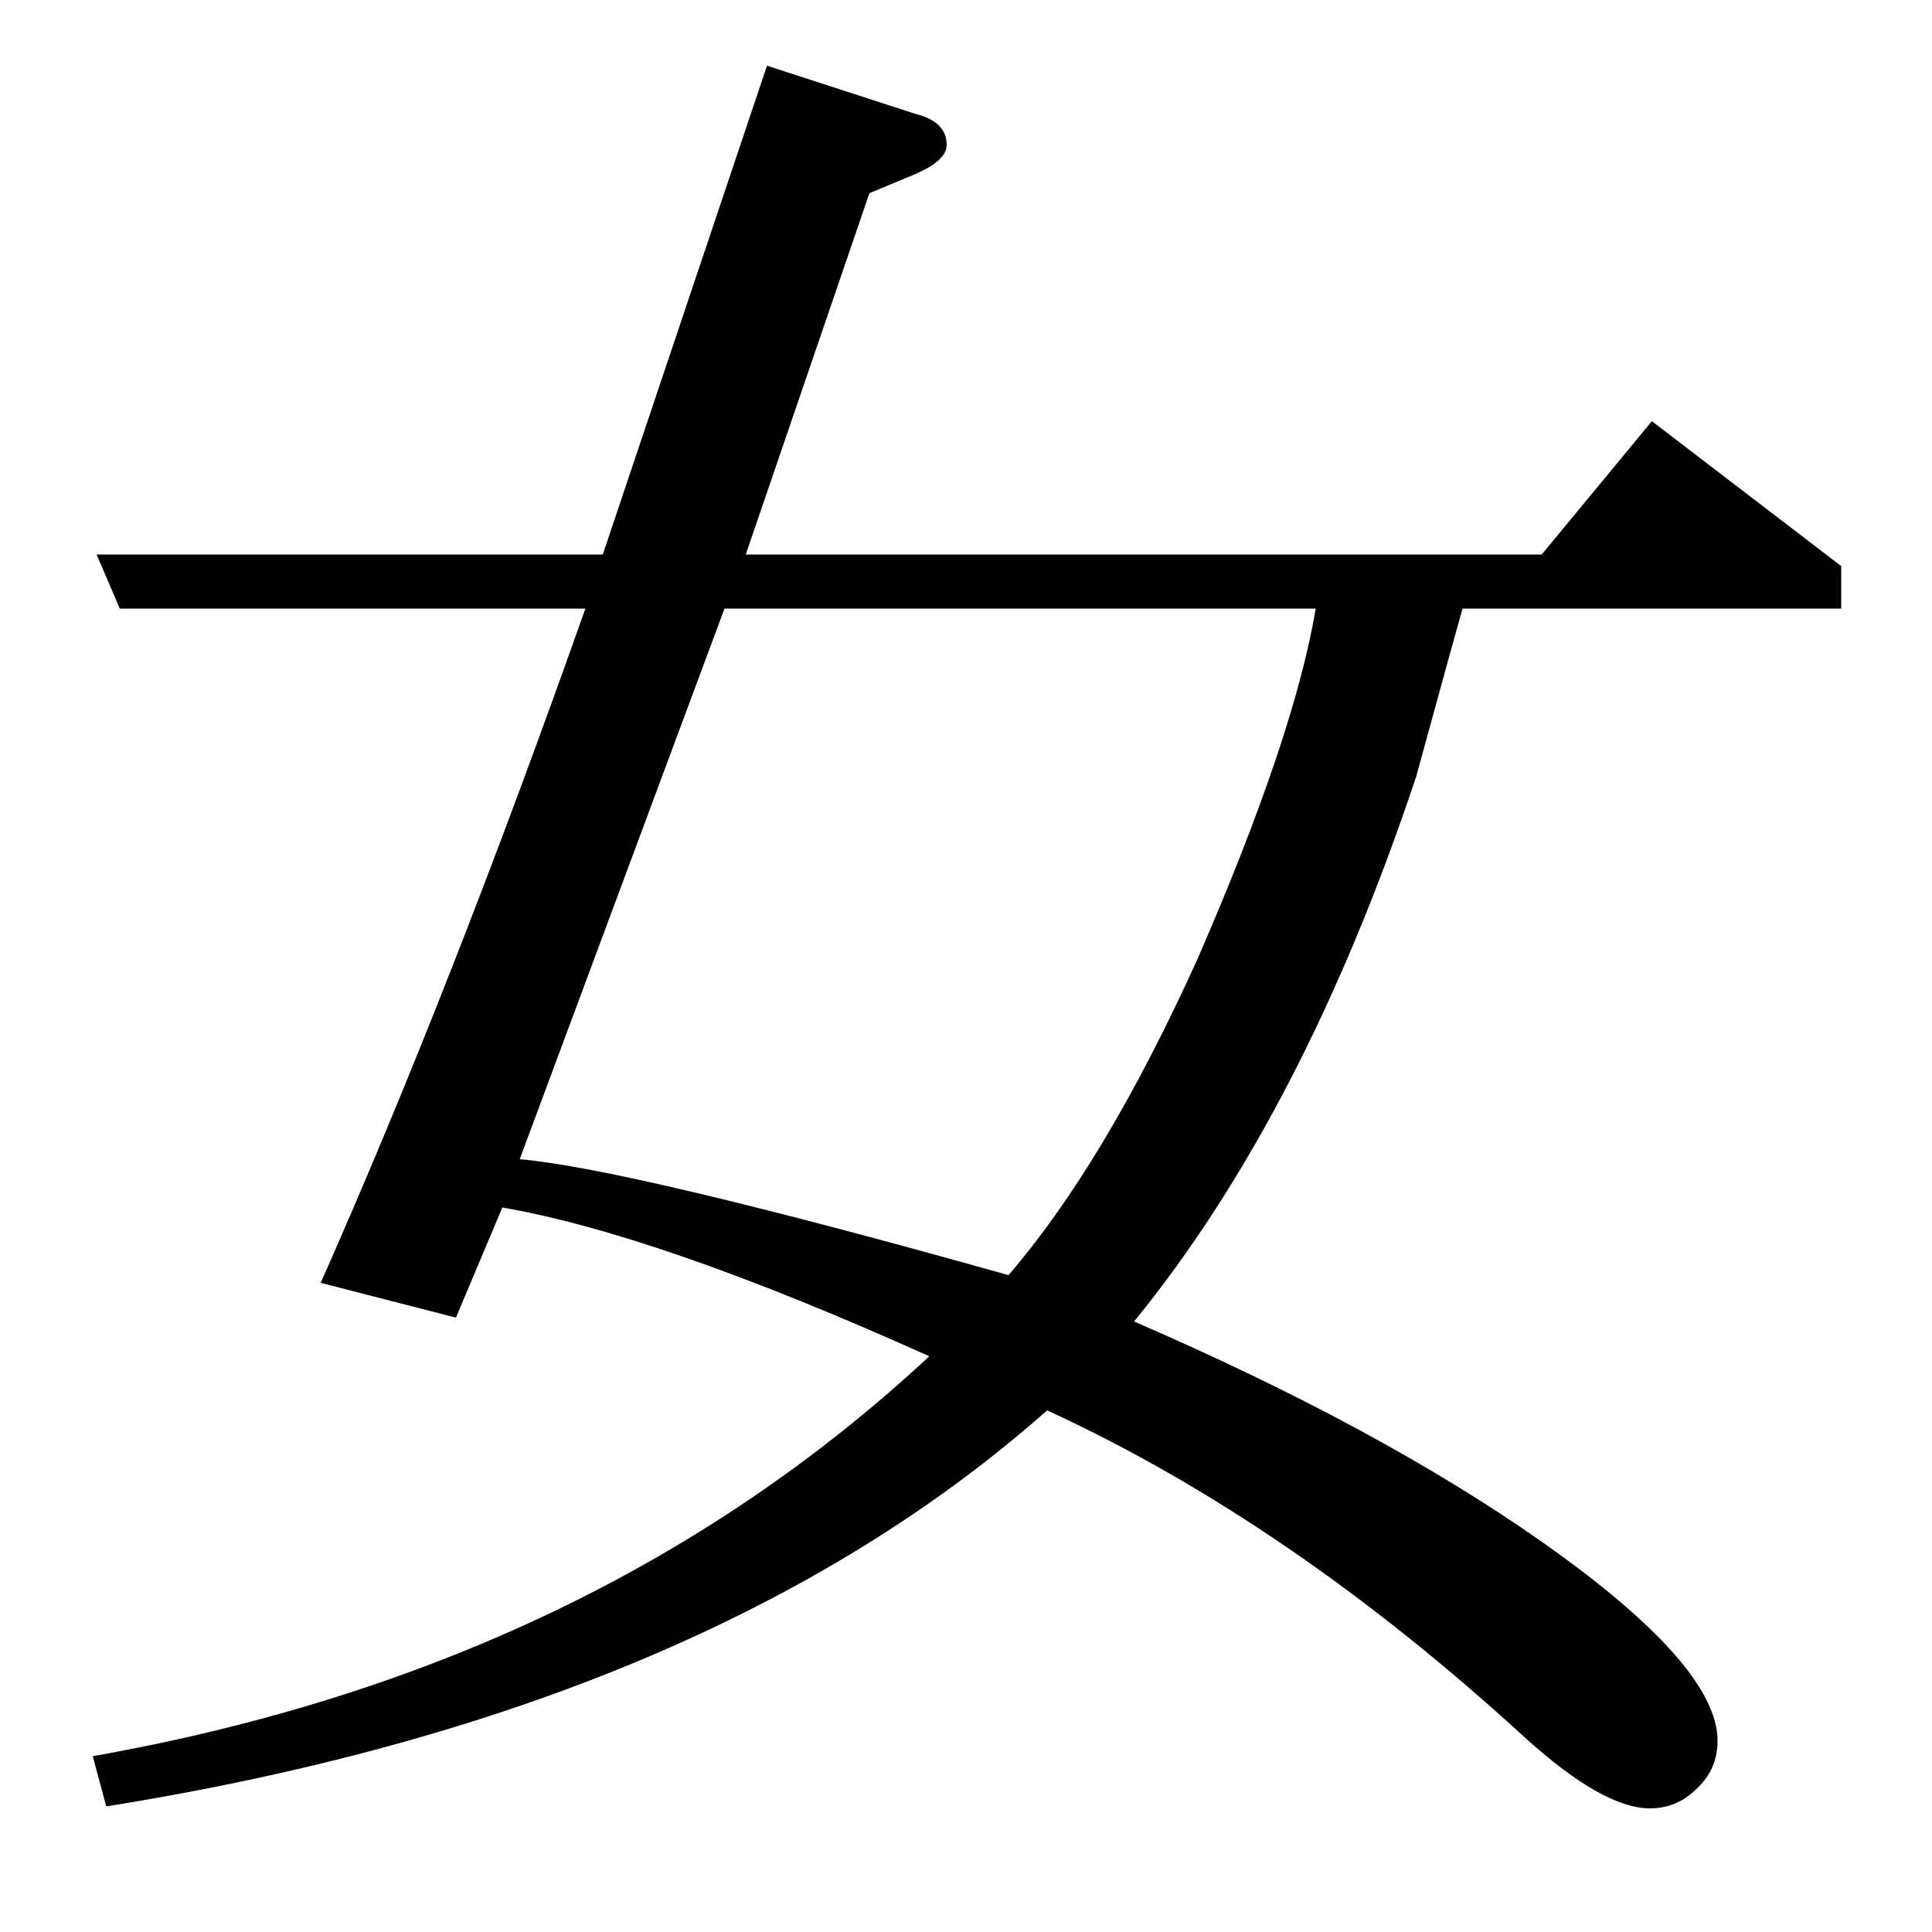 <?xml version="1.0" standalone="no"?>
<!DOCTYPE svg PUBLIC "-//W3C//DTD SVG 1.1//EN" "http://www.w3.org/Graphics/SVG/1.1/DTD/svg11.dtd" >
<svg xmlns="http://www.w3.org/2000/svg" xmlns:xlink="http://www.w3.org/1999/xlink" version="1.1" viewBox="0 -120 1000 1000">
  <g transform="matrix(1 0 0 -1 0 880)">
   <path fill="currentColor"
d="M757 685q-4 -14 -24 -87q-58 -174 -146 -282q127 -55 211 -114q91 -64 91 -103q0 -15 -11 -25q-10 -10 -24 -10q-24 0 -64 36q-122 112 -248 170q-175 -155 -487 -205l-7 26q260 46 433 207q-140 63 -221 77l-24 -57l-70 18q67 151 137 349h-241l-12 28h262l85 253
l77 -25q16 -4 16 -16q0 -8 -16 -15l-24 -10l-64 -187h412l57 69l98 -75v-22h-196zM269 400q57 -5 253 -60q50 58 98 164q50 115 61 181h-306z" />
  </g>

</svg>
